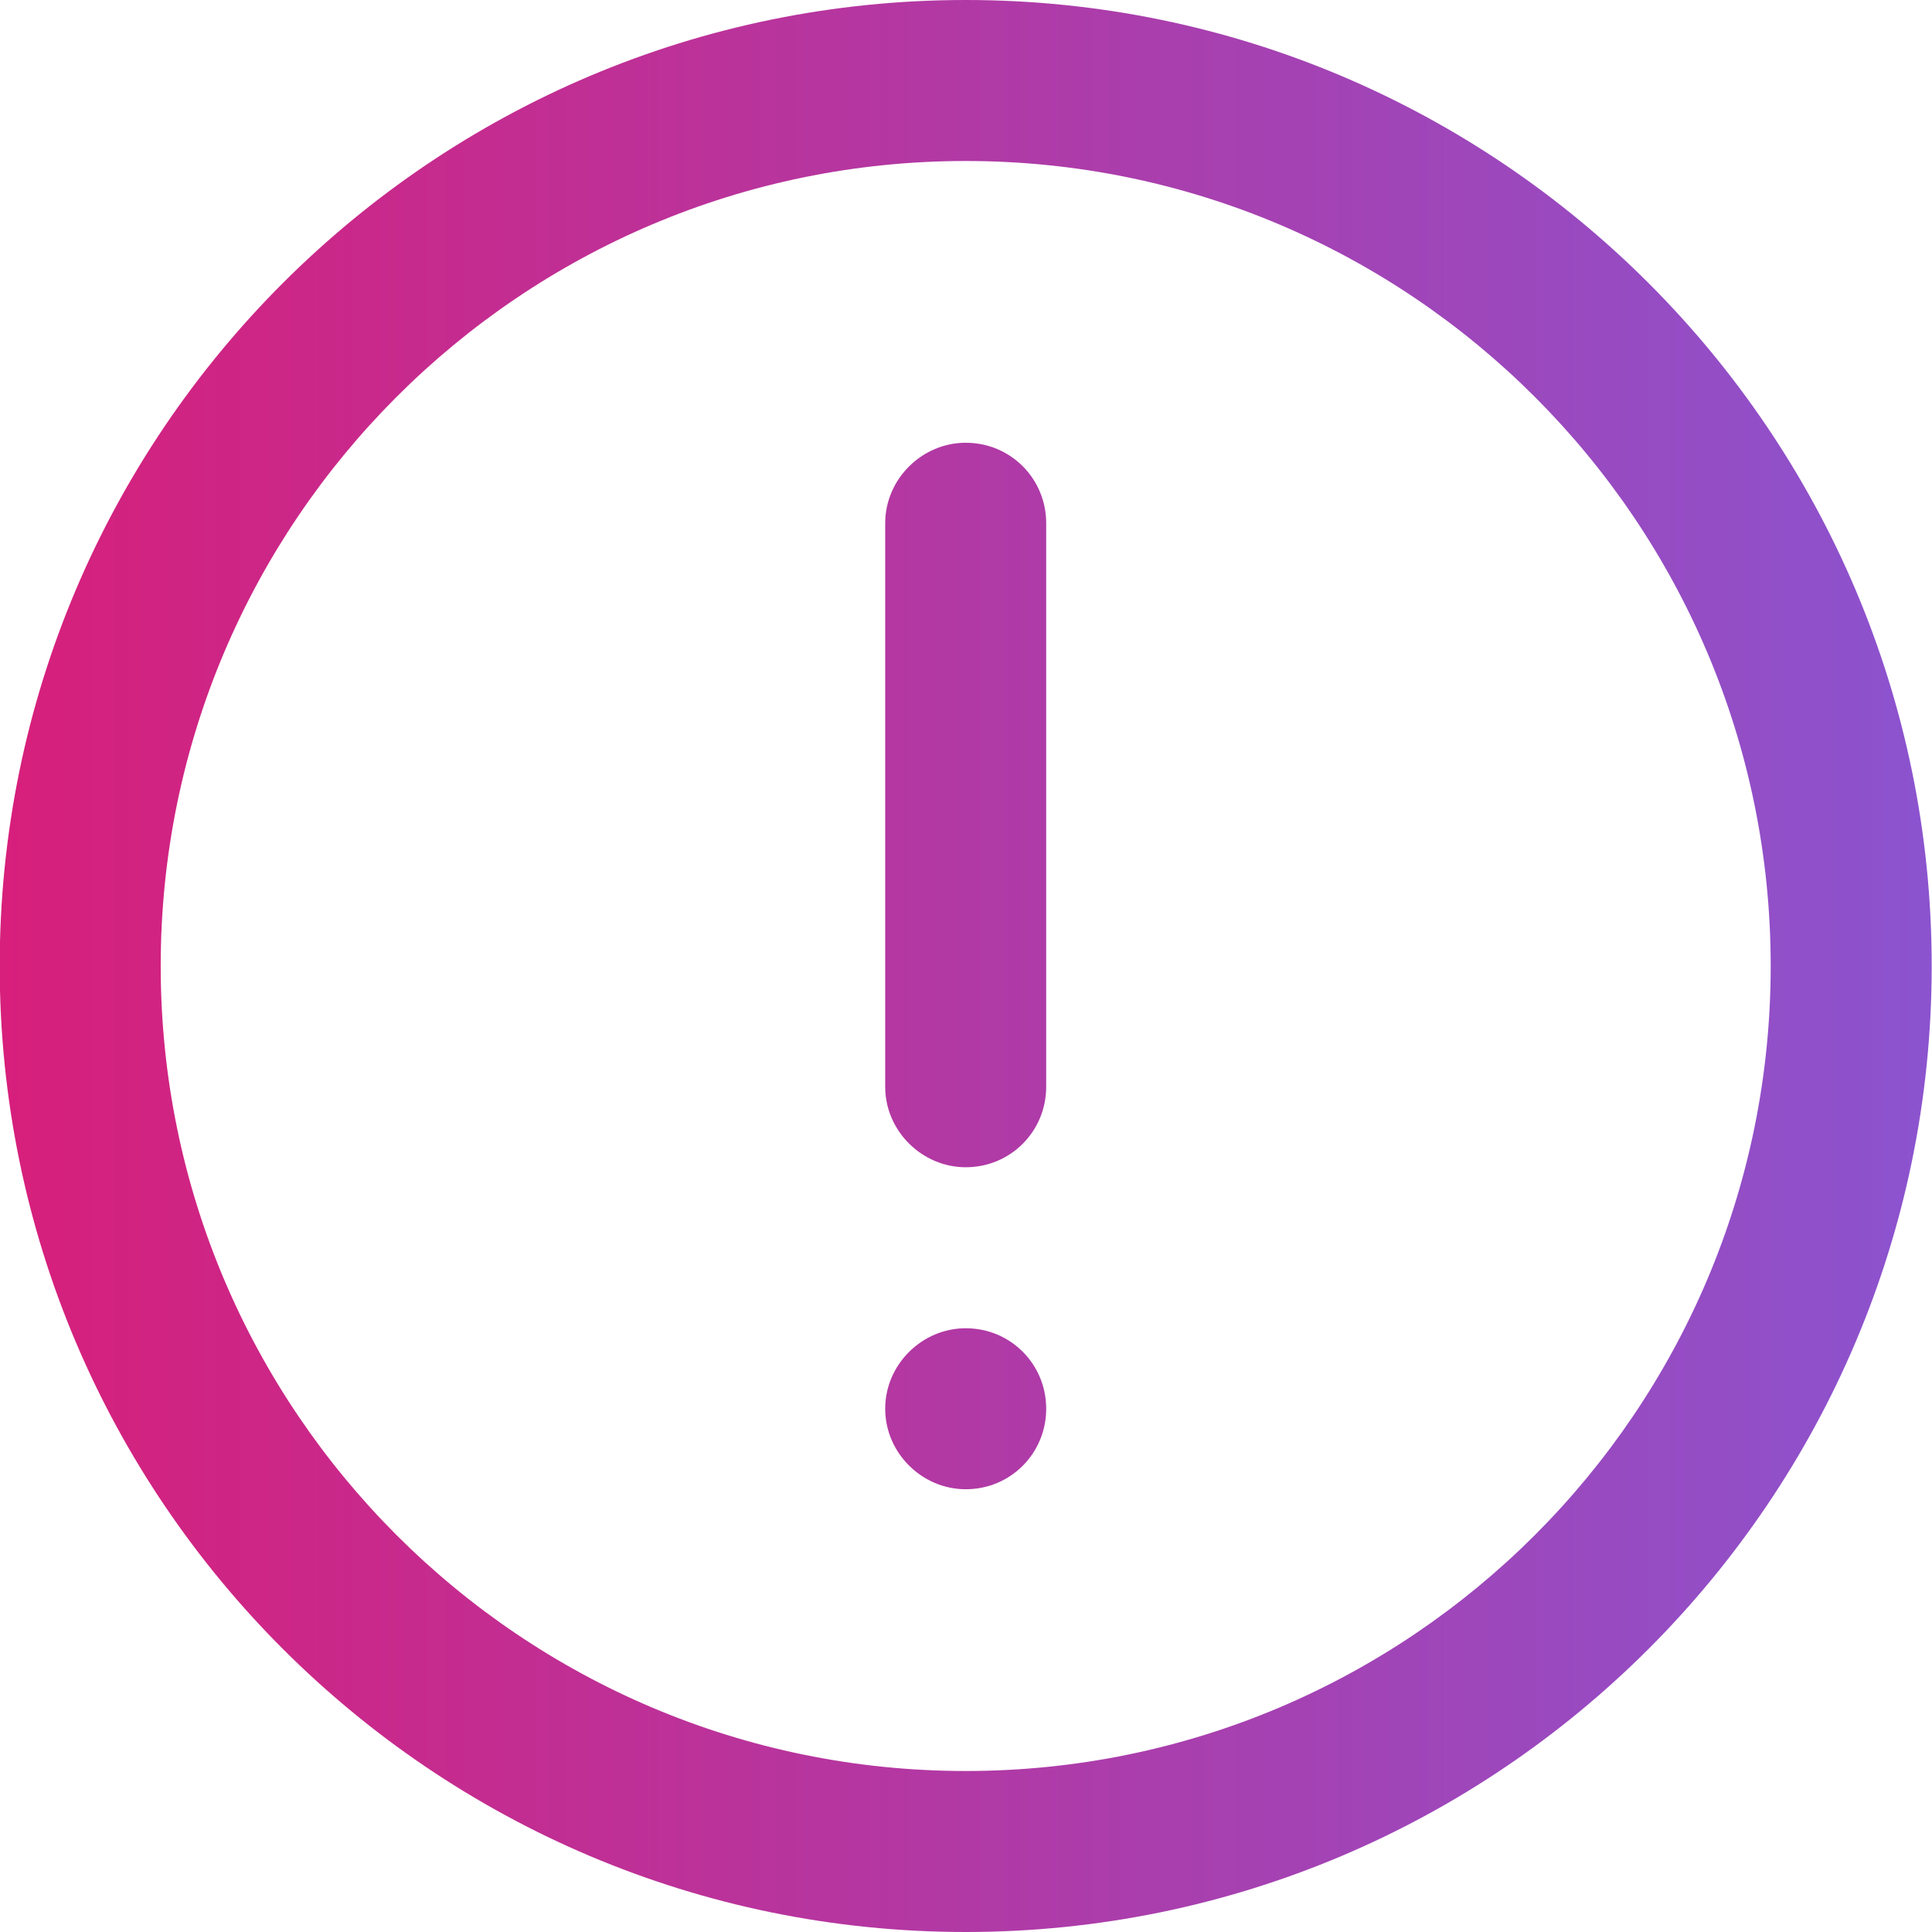 <svg width="90" height="90" viewBox="0 0 90 90" fill="none" xmlns="http://www.w3.org/2000/svg">
<g clip-path="url(#clip0_1441_1004)">
<path fill-rule="evenodd" clip-rule="evenodd" d="M44.986 0C69.811 0 89.986 20.164 89.986 45C89.986 69.836 69.811 90 44.986 90C20.161 90 -0.014 69.836 -0.014 45C-0.014 20.164 20.161 0 44.986 0ZM44.986 7.5C24.286 7.5 7.486 24.303 7.486 45C7.486 65.697 24.286 82.5 44.986 82.5C65.686 82.5 82.486 65.697 82.486 45C82.486 24.303 65.686 7.5 44.986 7.5ZM41.236 24.375C41.236 22.305 42.961 20.625 44.986 20.625C47.086 20.625 48.736 22.305 48.736 24.375V50.625C48.736 52.694 47.086 54.375 44.986 54.375C42.961 54.375 41.236 52.694 41.236 50.625V24.375ZM44.986 61.875C47.086 61.875 48.736 63.555 48.736 65.625C48.736 67.694 47.086 69.375 44.986 69.375C42.961 69.375 41.236 67.694 41.236 65.625C41.236 63.555 42.961 61.875 44.986 61.875Z" fill="url(#paint0_linear_1441_1004)"/>
</g>
<defs>
<linearGradient id="paint0_linear_1441_1004" x1="91.464" y1="0" x2="-0.014" y2="0" gradientUnits="userSpaceOnUse">
<stop stop-color="#8A54D0"/>
<stop offset="1" stop-color="#D71F7B"/>
</linearGradient>
<clipPath id="clip0_1441_1004">
<rect width="90" height="90" fill="white"/>
</clipPath>
</defs>
</svg>

